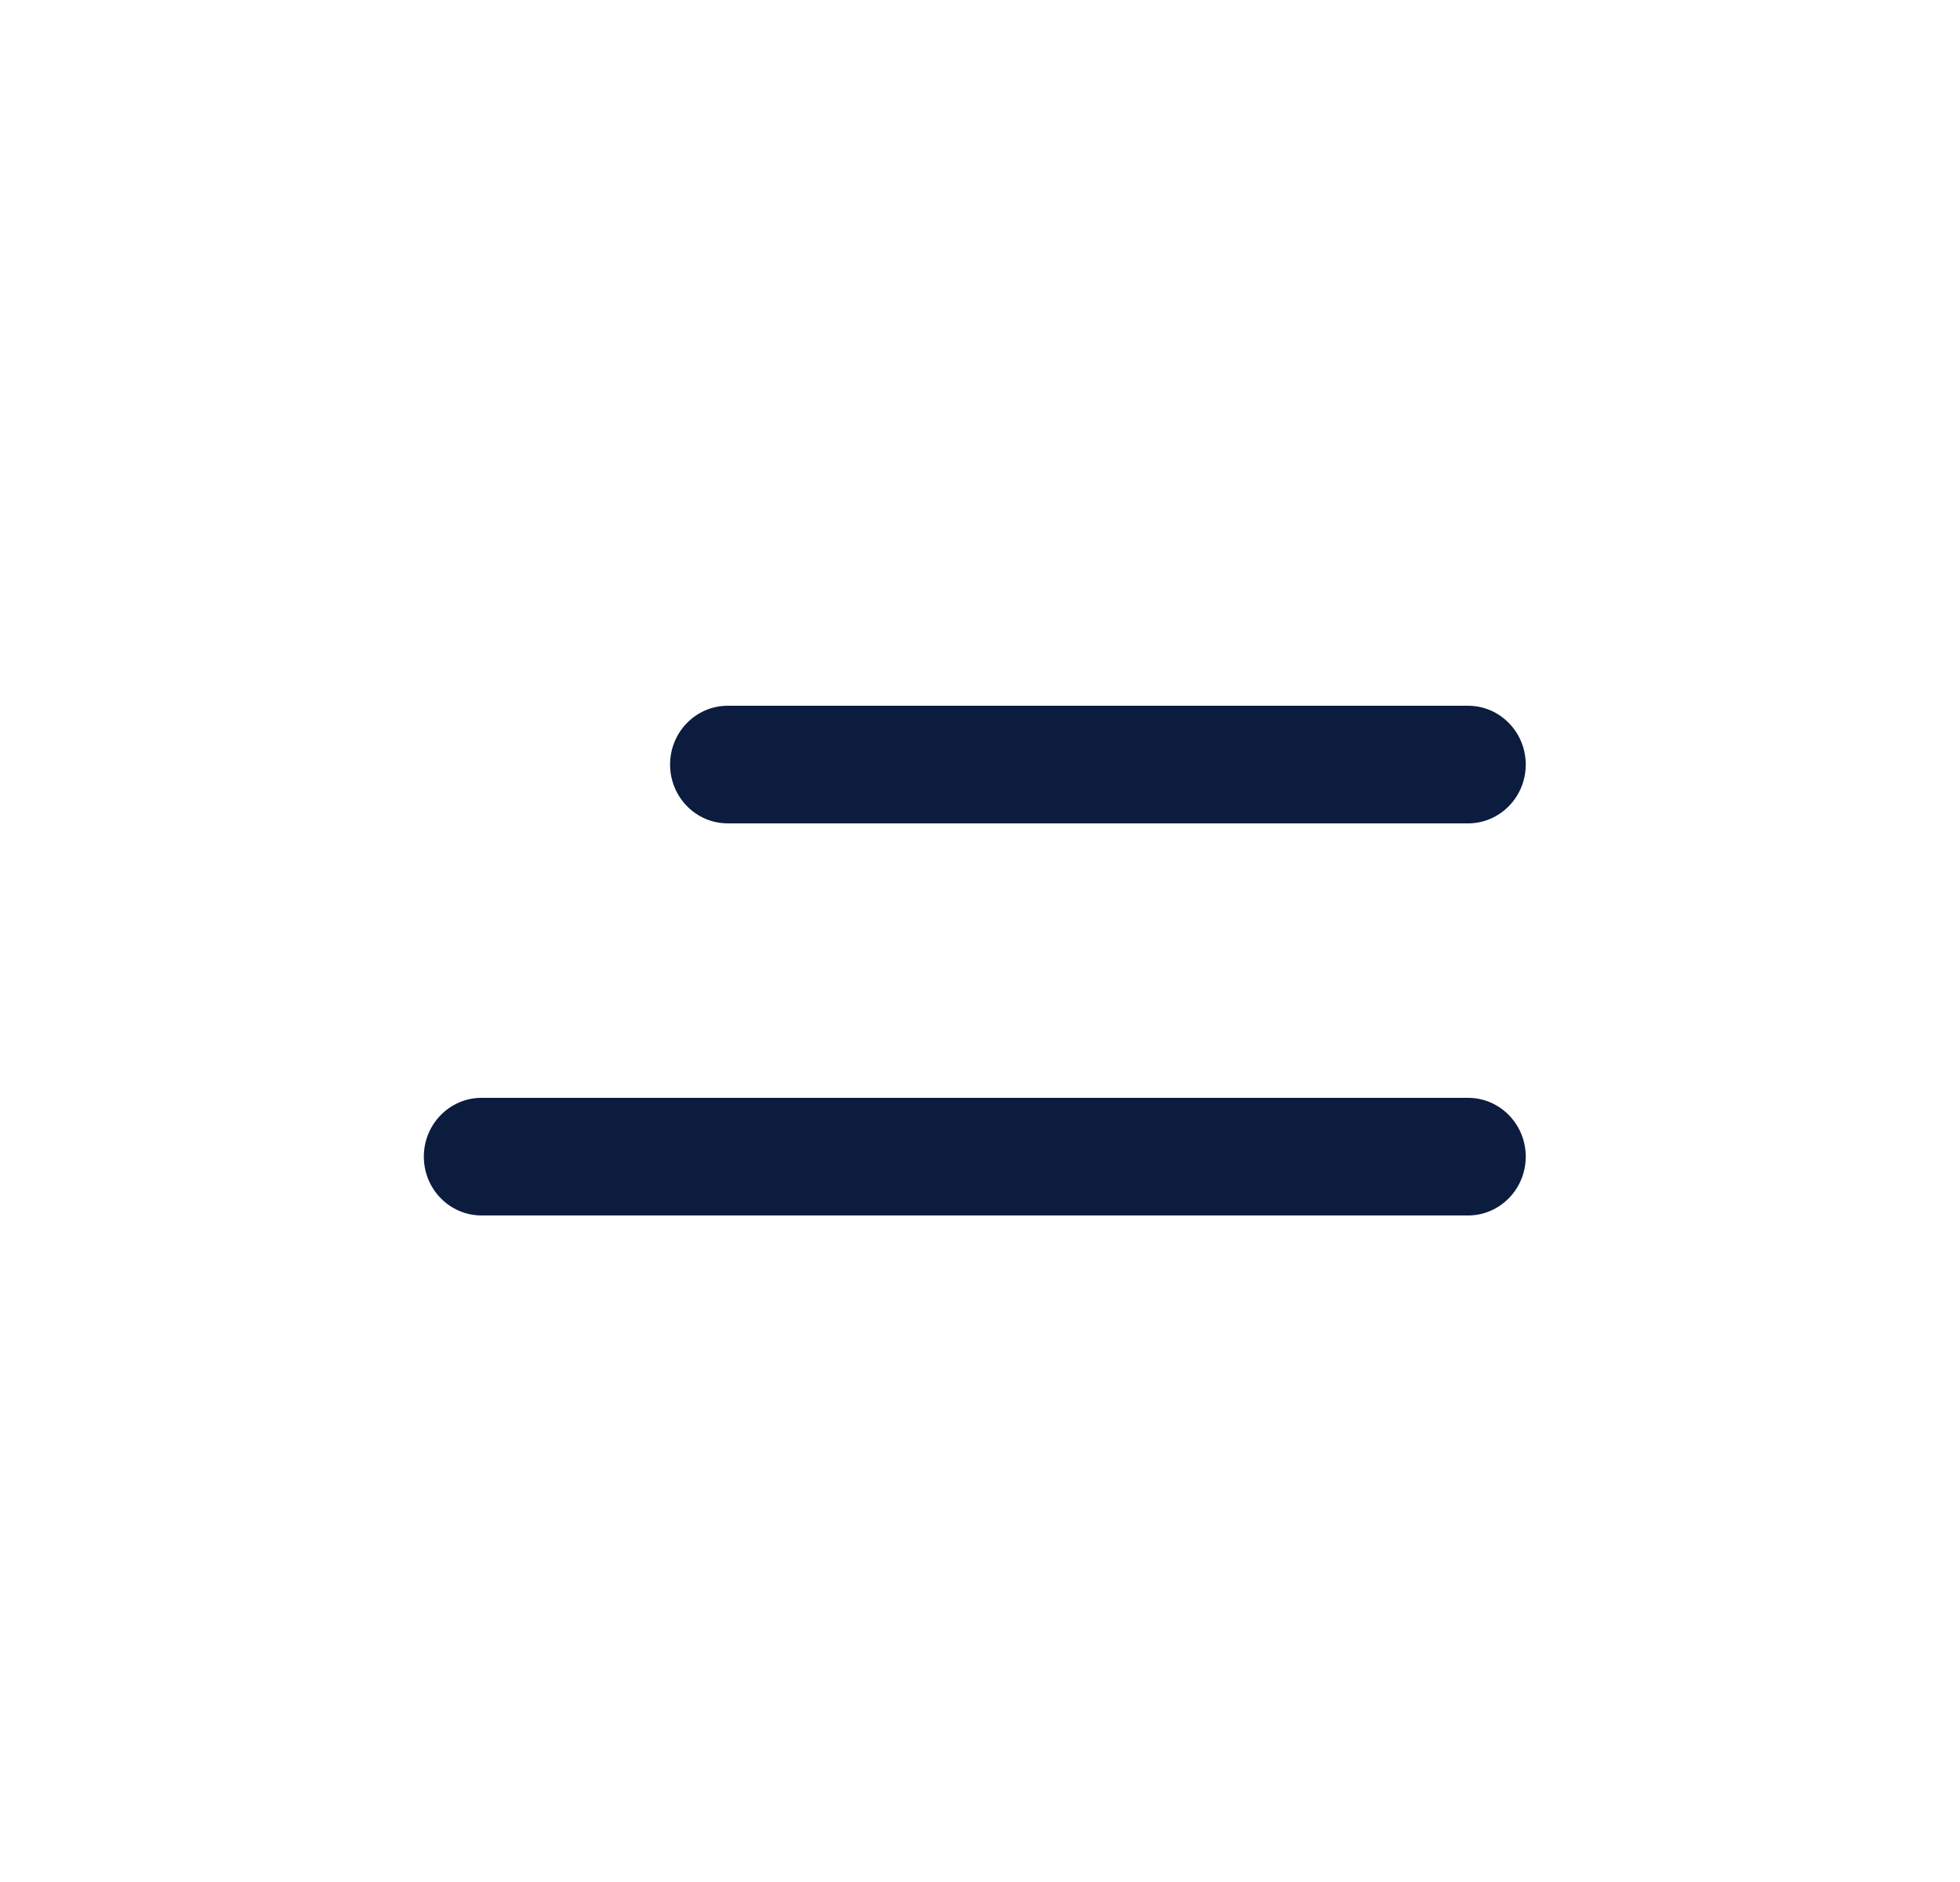 <svg width="25" height="24" viewBox="0 0 25 24" fill="none" xmlns="http://www.w3.org/2000/svg">
<g id="Interface essential/List-caption">
<path id="Path 2" fill-rule="evenodd" clip-rule="evenodd" d="M9.283 10.5H18.725C19.131 10.5 19.461 10.164 19.461 9.75C19.461 9.336 19.131 9 18.725 9H9.283C8.876 9 8.547 9.336 8.547 9.75C8.547 10.164 8.876 10.5 9.283 10.5ZM18.725 14H6.142C5.736 14 5.406 14.336 5.406 14.75C5.406 15.164 5.736 15.5 6.142 15.5H18.725C19.131 15.5 19.461 15.164 19.461 14.75C19.461 14.336 19.131 14 18.725 14Z" fill="#0B1C3F"/>
</g>
</svg>

